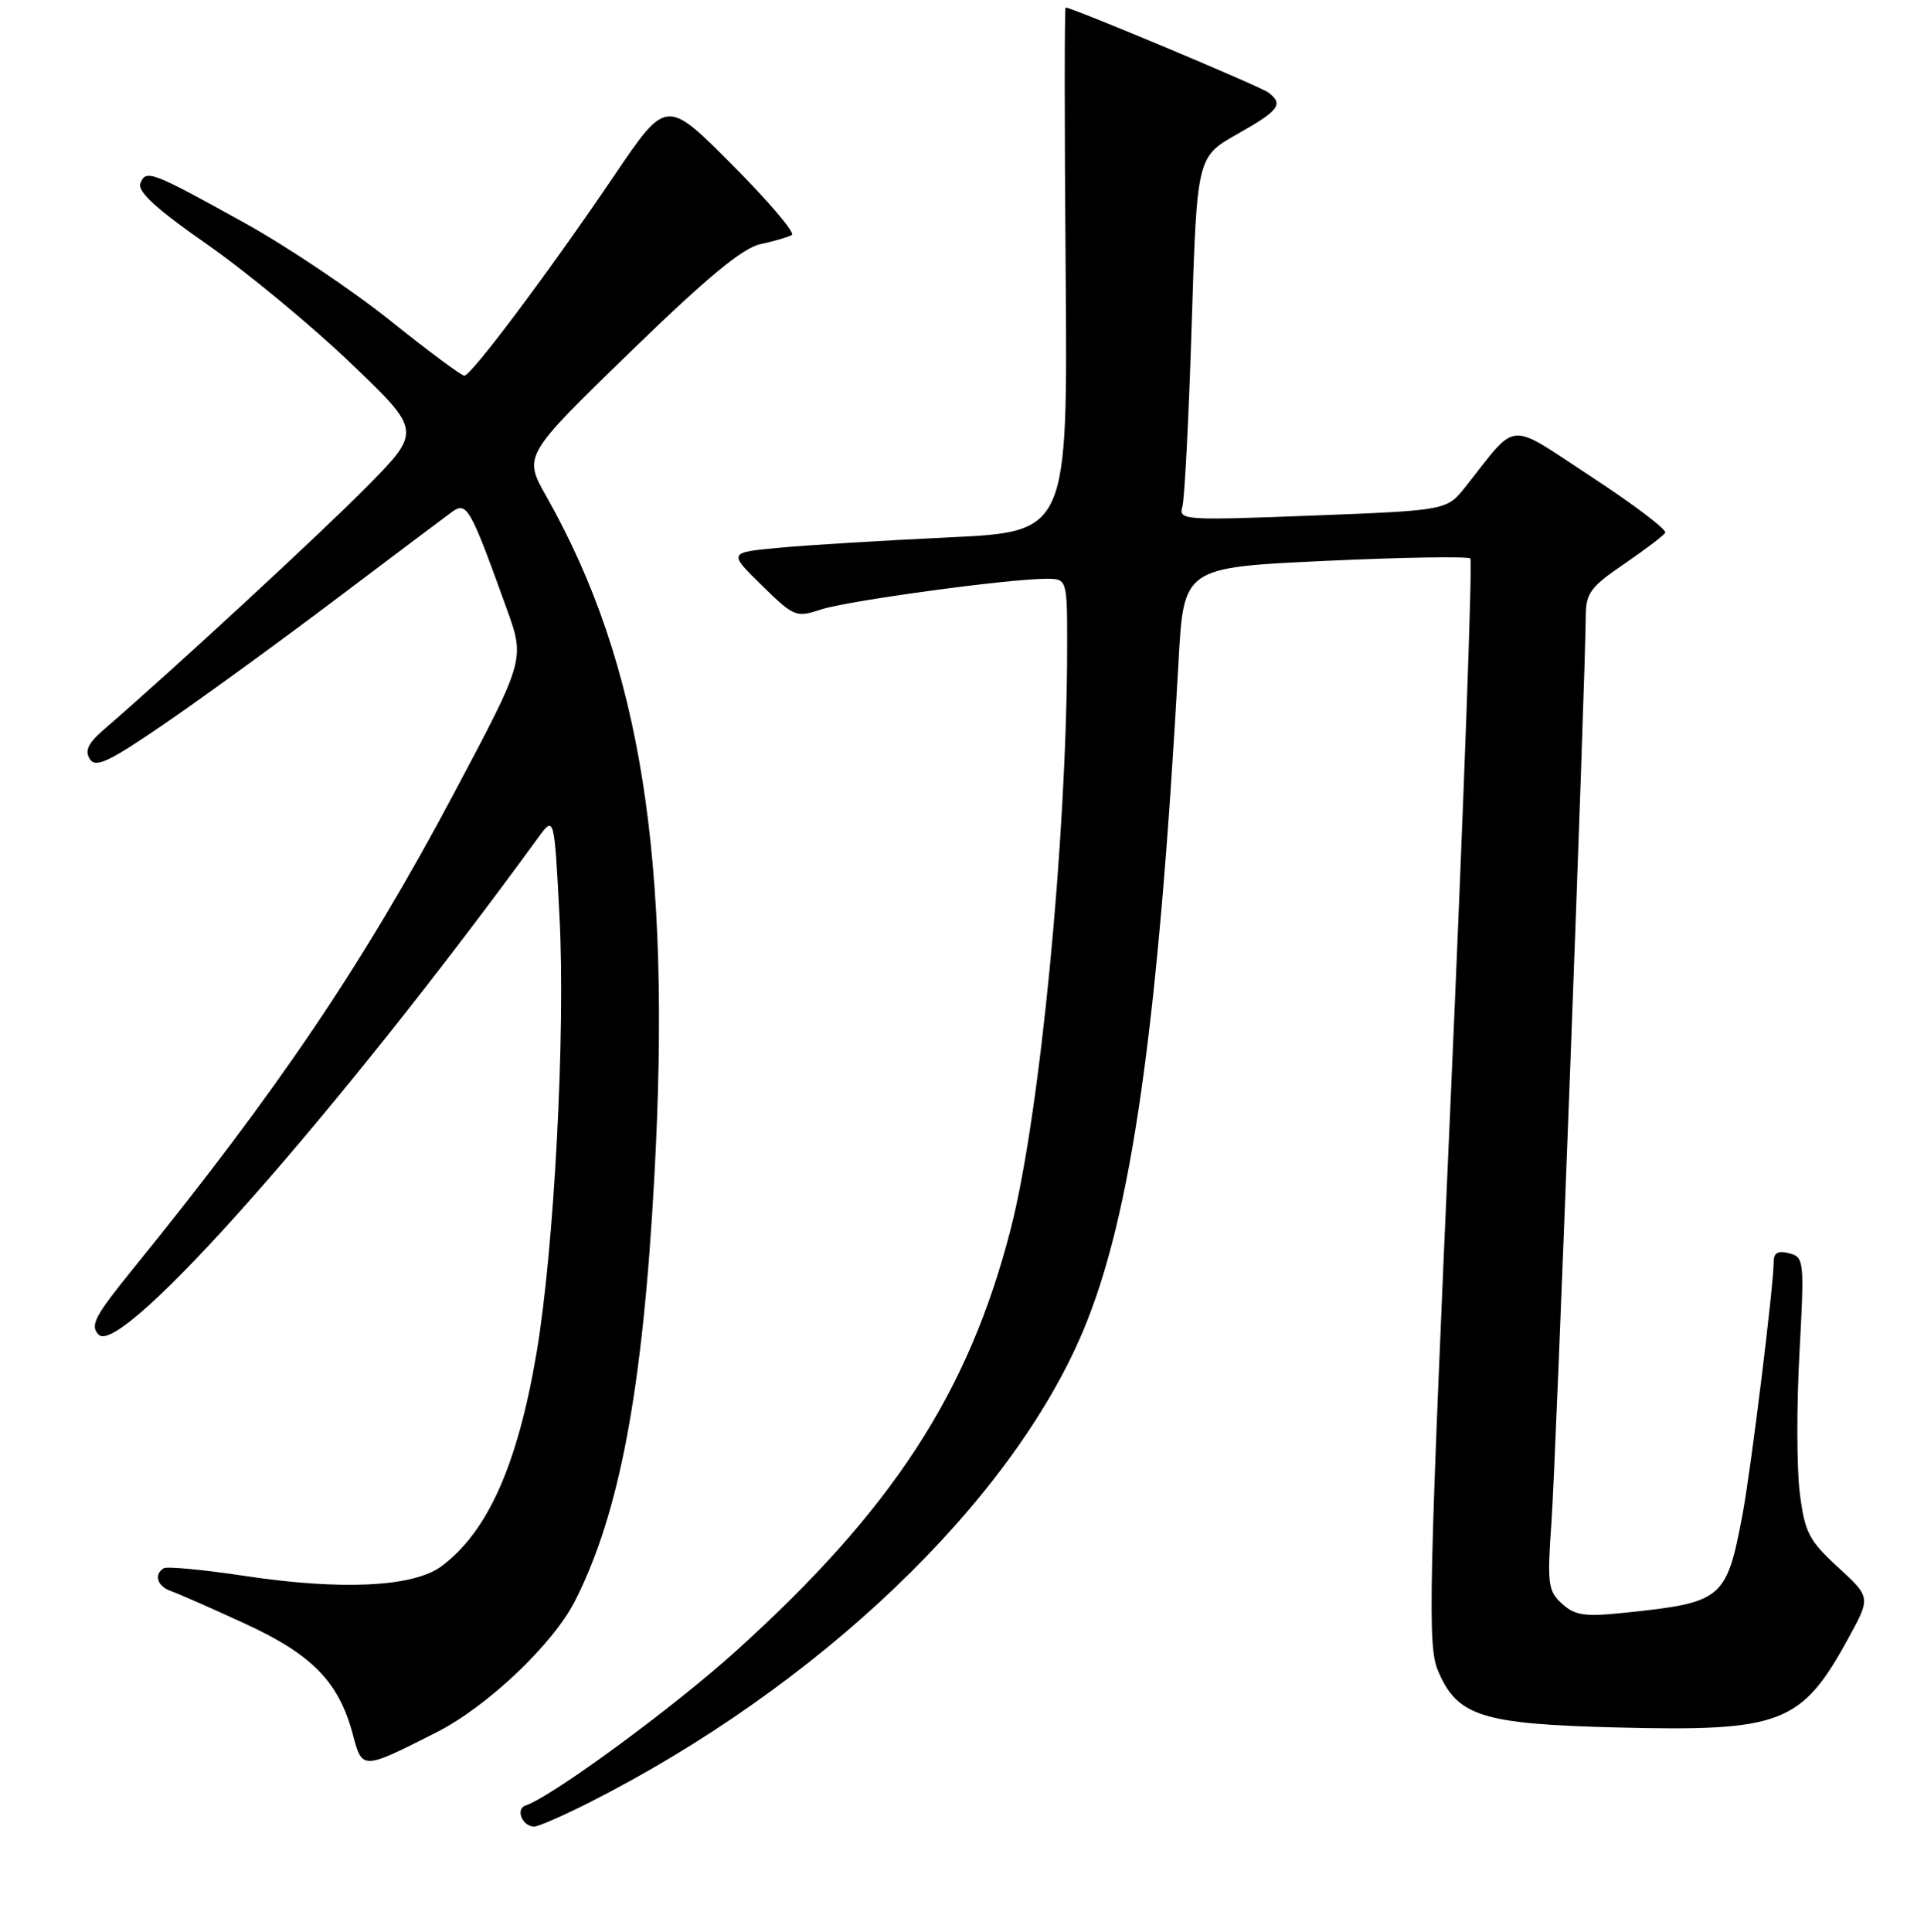 <?xml version="1.0" encoding="UTF-8" standalone="no"?>
<!DOCTYPE svg PUBLIC "-//W3C//DTD SVG 1.1//EN" "http://www.w3.org/Graphics/SVG/1.1/DTD/svg11.dtd" >
<svg xmlns="http://www.w3.org/2000/svg" xmlns:xlink="http://www.w3.org/1999/xlink" version="1.1" viewBox="0 0 256 257">
 <g >
 <path fill="currentColor"
d=" M 78.25 239.88 C 108.81 224.45 134.50 199.94 144.13 177.02 C 150.55 161.74 154.10 136.83 156.81 88.00 C 157.50 75.50 157.50 75.50 176.29 74.62 C 186.62 74.14 195.33 74.00 195.64 74.30 C 195.94 74.61 194.75 107.20 193.00 146.73 C 190.10 211.93 189.95 218.94 191.32 222.23 C 193.88 228.34 197.13 229.37 215.33 229.82 C 237.05 230.36 239.72 229.32 245.94 217.94 C 248.92 212.50 248.92 212.50 244.56 208.50 C 240.67 204.92 240.13 203.87 239.47 198.61 C 239.06 195.36 239.04 186.99 239.43 179.99 C 240.09 167.69 240.05 167.25 238.06 166.73 C 236.59 166.34 236.00 166.66 236.00 167.85 C 236.00 171.03 232.97 195.54 231.85 201.50 C 229.71 212.79 229.22 213.19 216.19 214.55 C 210.87 215.11 209.57 214.92 207.84 213.36 C 205.97 211.66 205.85 210.75 206.43 202.50 C 207.03 194.13 210.97 89.79 210.99 82.00 C 211.00 78.92 211.61 78.09 216.07 75.05 C 218.85 73.15 221.33 71.27 221.57 70.88 C 221.82 70.48 217.42 67.15 211.80 63.47 C 200.35 55.96 202.08 55.83 195.00 64.75 C 192.50 67.90 192.50 67.90 174.64 68.59 C 157.44 69.25 156.80 69.21 157.32 67.39 C 157.62 66.35 158.18 55.46 158.56 43.19 C 159.26 20.87 159.26 20.87 164.63 17.84 C 170.23 14.68 170.83 13.87 168.75 12.30 C 167.70 11.50 142.65 1.00 141.79 1.00 C 141.63 1.00 141.63 16.69 141.79 35.87 C 142.07 70.74 142.07 70.74 126.29 71.49 C 117.60 71.90 107.44 72.52 103.70 72.87 C 96.90 73.50 96.90 73.50 101.35 77.86 C 105.64 82.07 105.92 82.18 109.25 81.08 C 112.78 79.92 134.19 77.00 139.21 77.00 C 142.00 77.00 142.00 77.00 141.99 86.25 C 141.95 111.55 138.37 148.39 134.48 163.50 C 128.87 185.30 118.75 200.85 97.88 219.69 C 89.56 227.20 73.46 239.01 69.94 240.19 C 68.54 240.65 69.50 243.00 71.09 243.00 C 71.62 243.00 74.84 241.59 78.25 239.88 Z  M 58.10 230.45 C 64.86 227.02 73.59 218.73 76.51 212.98 C 82.45 201.26 85.52 184.88 87.06 156.64 C 89.39 114.16 85.30 88.36 72.71 66.06 C 69.64 60.63 69.64 60.63 83.78 46.90 C 94.09 36.89 98.81 32.98 101.21 32.47 C 103.02 32.08 104.88 31.54 105.36 31.26 C 105.83 30.98 102.26 26.78 97.43 21.93 C 88.66 13.12 88.66 13.12 81.76 23.31 C 73.11 36.08 62.73 49.95 61.79 49.98 C 61.40 49.99 56.99 46.71 51.98 42.70 C 46.97 38.68 38.29 32.85 32.69 29.74 C 20.10 22.76 19.41 22.50 18.68 24.40 C 18.26 25.48 20.85 27.84 27.60 32.54 C 32.82 36.19 41.38 43.26 46.60 48.25 C 56.11 57.34 56.11 57.34 48.81 64.75 C 42.60 71.03 23.16 88.99 13.75 97.12 C 11.72 98.88 11.25 99.89 11.95 100.98 C 12.74 102.21 14.53 101.35 22.20 96.08 C 27.32 92.56 37.51 85.14 44.86 79.59 C 52.21 74.04 59.05 68.90 60.06 68.16 C 62.12 66.66 62.50 67.34 67.41 80.95 C 69.86 87.74 69.86 87.74 60.36 105.62 C 48.33 128.24 37.00 145.02 17.68 168.83 C 12.57 175.14 11.93 176.36 13.14 177.57 C 16.17 180.60 44.99 147.99 71.62 111.42 C 73.75 108.50 73.75 108.50 74.45 122.00 C 75.25 137.50 73.74 166.07 71.39 180.00 C 68.86 194.91 64.89 203.80 58.72 208.38 C 55.00 211.13 45.44 211.60 32.54 209.65 C 27.05 208.82 22.22 208.37 21.79 208.63 C 20.43 209.47 20.93 211.04 22.75 211.67 C 23.71 212.00 28.14 213.95 32.59 216.00 C 41.55 220.12 45.08 223.75 46.94 230.71 C 48.21 235.49 48.15 235.49 58.10 230.45 Z "/>
</g>
</svg>